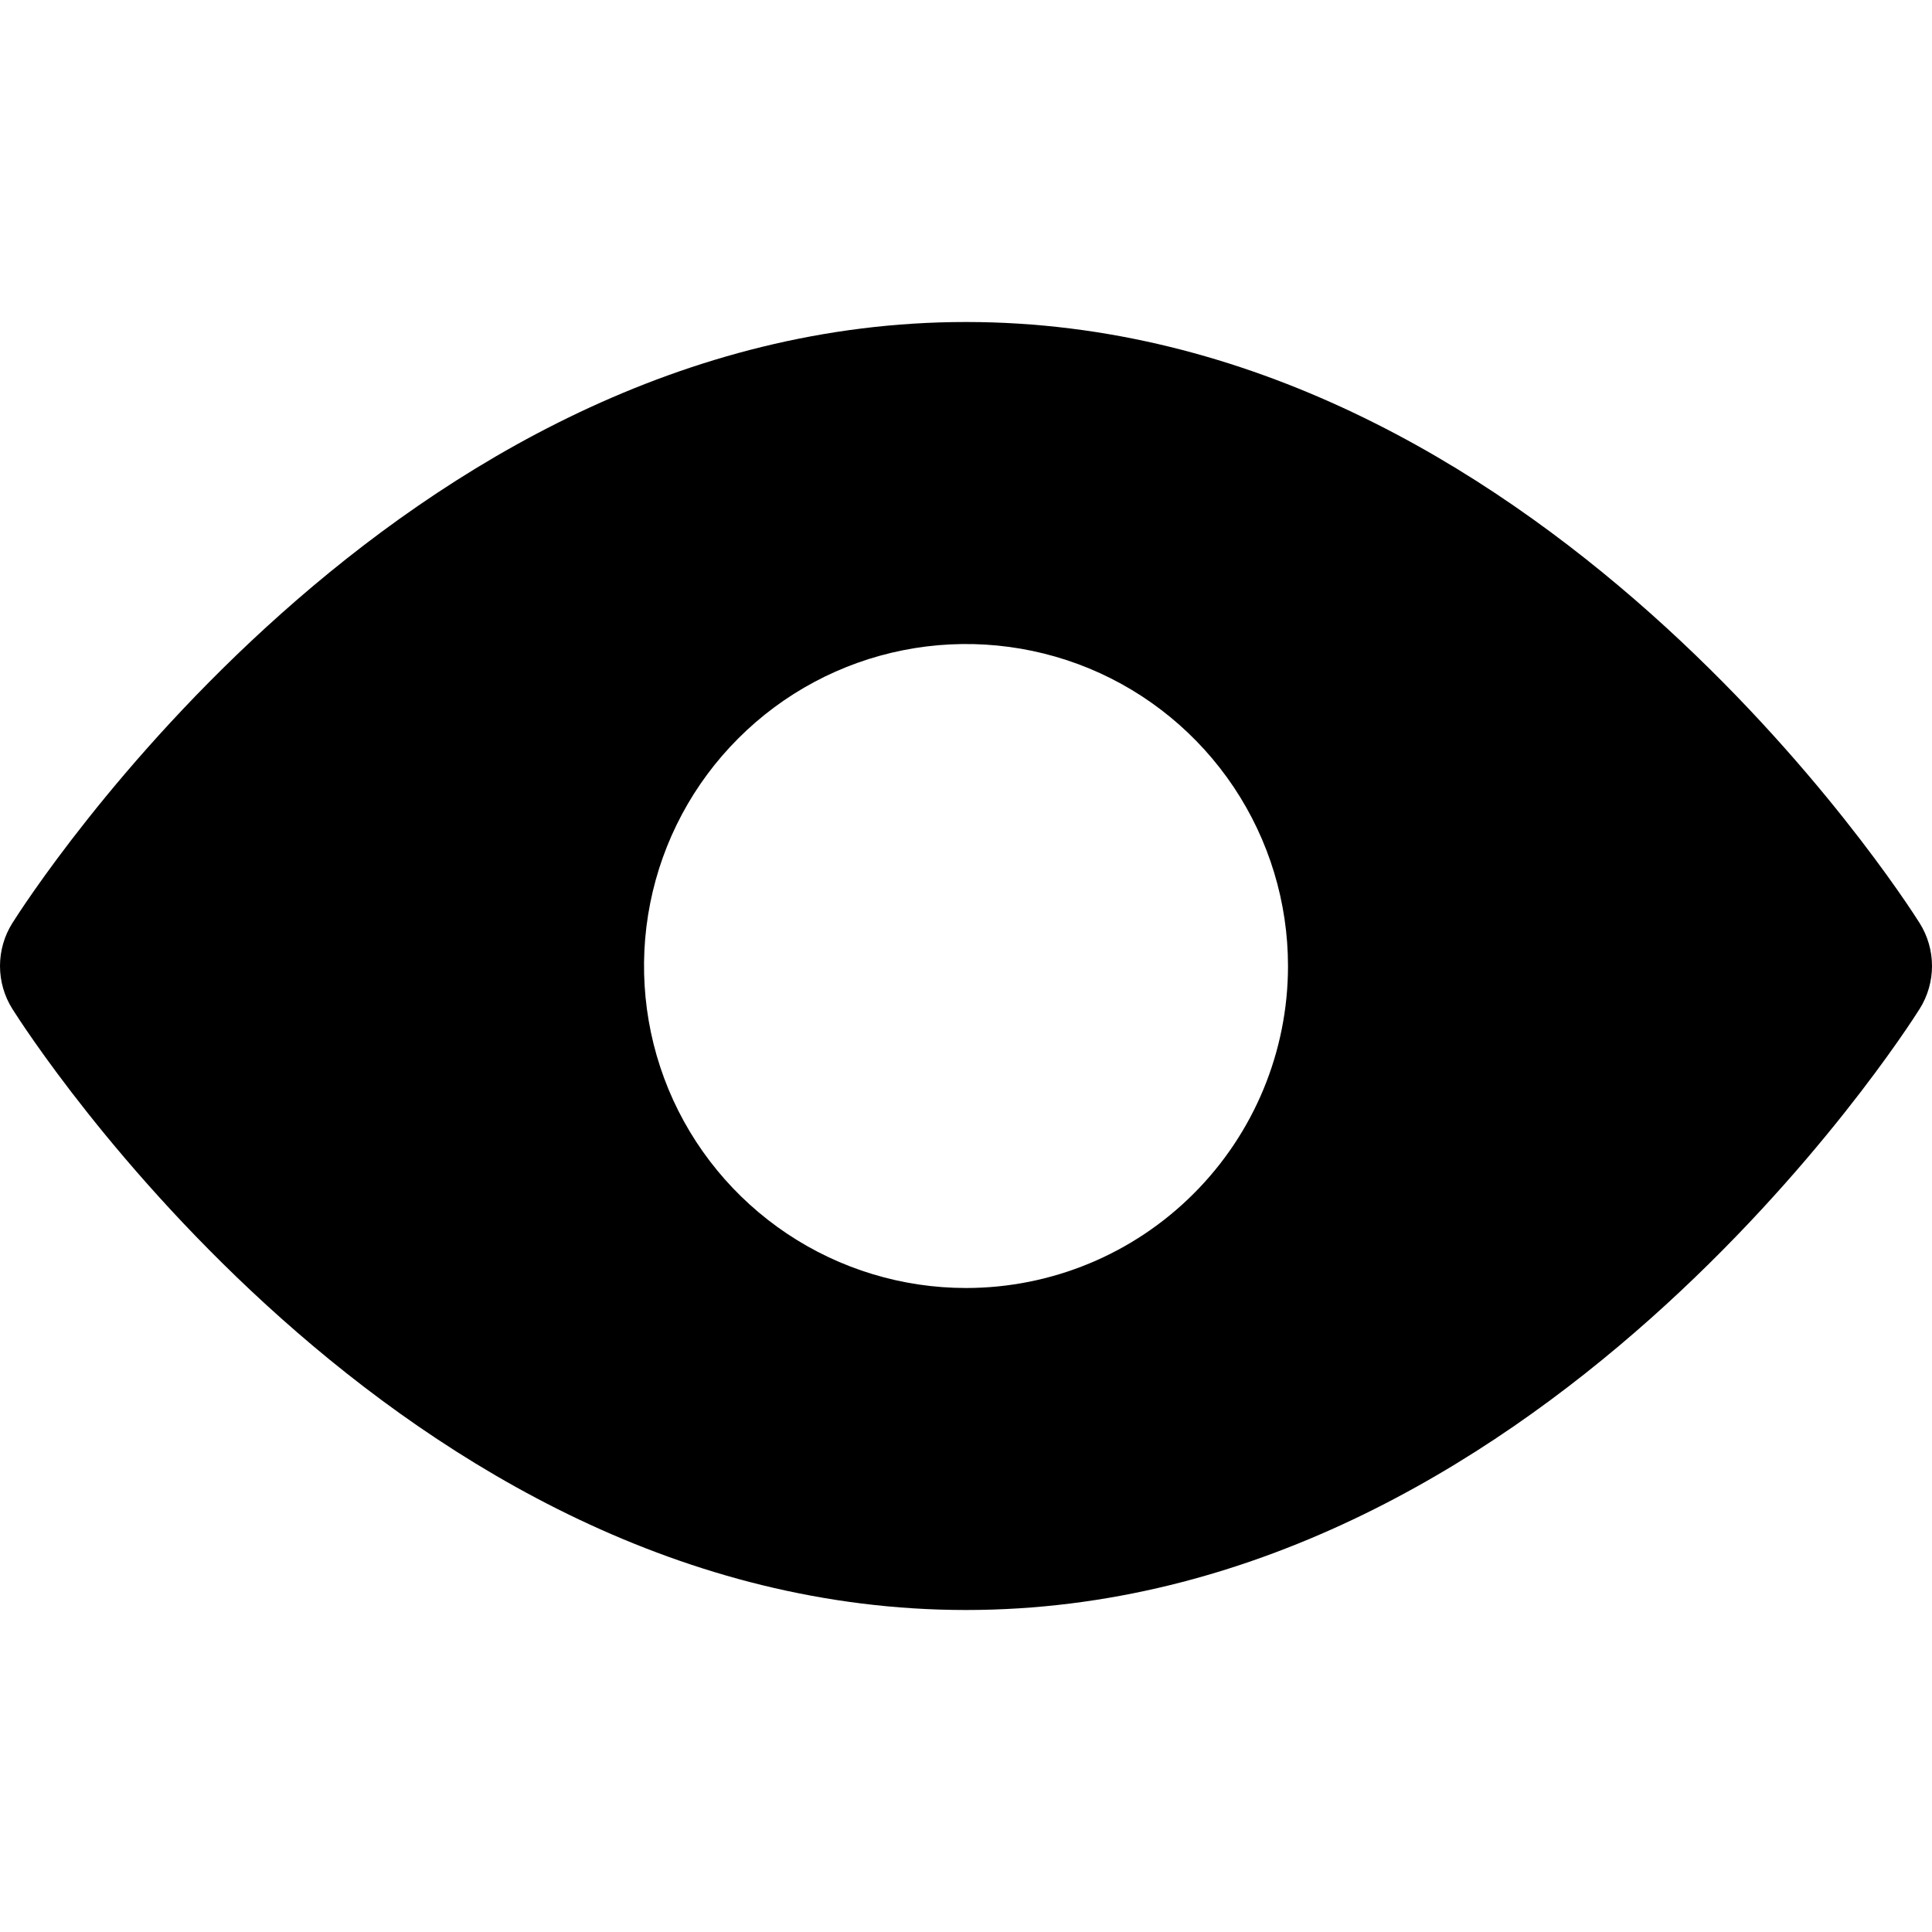 <svg width="24" height="24" viewBox="0 0 24 24" fill="none" xmlns="http://www.w3.org/2000/svg">
<g clip-path="url(#clip0)">
<path d="M23.847 11.468C23.655 11.163 19.071 4 12 4C4.929 4 0.345 11.163 0.153 11.468C0.053 11.627 -0 11.812 -0 12C-0 12.188 0.053 12.373 0.153 12.532C0.345 12.837 4.929 20 12 20C19.071 20 23.655 12.837 23.847 12.532C23.947 12.373 24 12.188 24 12C24 11.812 23.947 11.627 23.847 11.468ZM12 16C11.209 16 10.435 15.765 9.778 15.326C9.12 14.886 8.607 14.262 8.304 13.531C8.002 12.8 7.923 11.996 8.077 11.22C8.231 10.444 8.612 9.731 9.172 9.172C9.731 8.612 10.444 8.231 11.22 8.077C11.996 7.923 12.8 8.002 13.531 8.304C14.262 8.607 14.886 9.12 15.326 9.778C15.765 10.435 16 11.209 16 12C16 13.061 15.579 14.078 14.828 14.828C14.078 15.579 13.061 16 12 16Z" fill="currentColor"/>
</g>
<defs>
<clipPath id="clip0">
<rect width="24" height="24" fill="white"/>
</clipPath>
</defs>
</svg>
